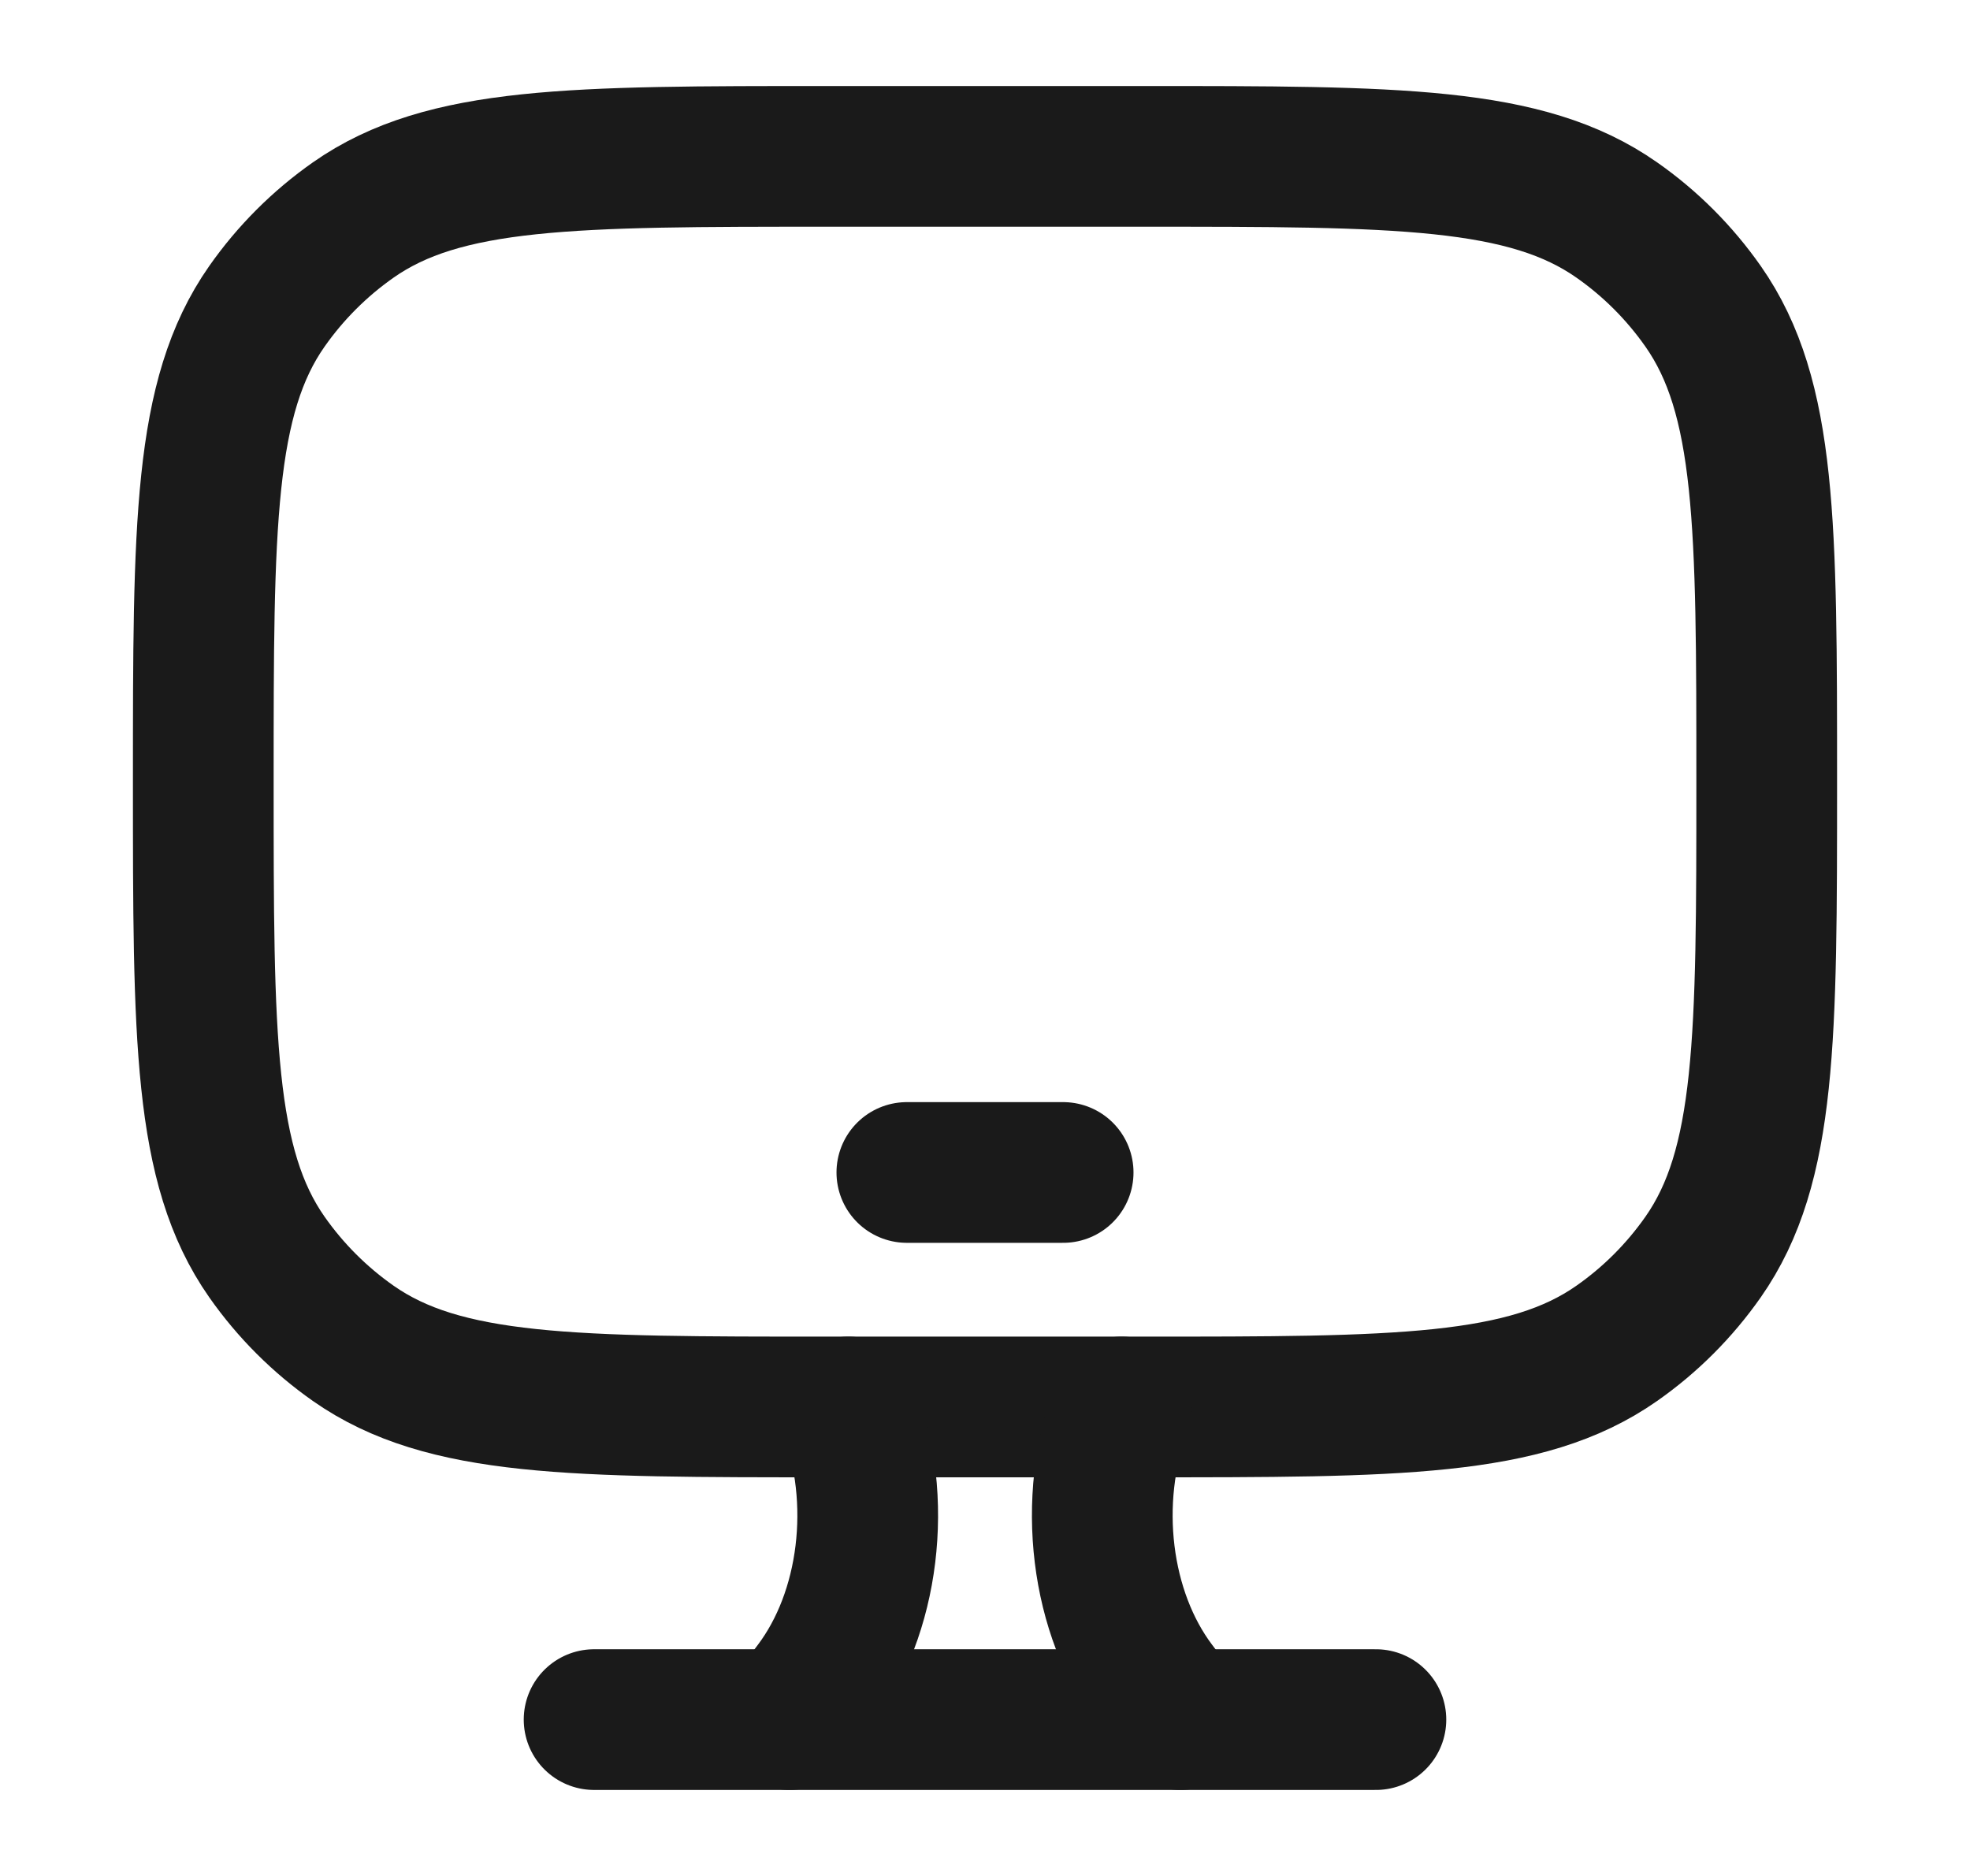 <svg width="21" height="20" viewBox="0 0 21 20" fill="none" xmlns="http://www.w3.org/2000/svg">
<path d="M12.167 1.667H8.833C6.101 1.667 4.734 1.667 3.766 2.345C3.408 2.596 3.096 2.908 2.845 3.266C2.167 4.234 2.167 5.601 2.167 8.333C2.167 11.066 2.167 12.432 2.845 13.401C3.096 13.759 3.408 14.071 3.766 14.322C4.734 15 6.101 15 8.833 15H12.167C14.899 15 16.266 15 17.234 14.322C17.593 14.071 17.904 13.759 18.155 13.401C18.833 12.432 18.833 11.066 18.833 8.333C18.833 5.601 18.833 4.234 18.155 3.266C17.904 2.908 17.593 2.596 17.234 2.345C16.266 1.667 14.899 1.667 12.167 1.667Z" stroke="#1A1A1A" stroke-width="1.5" stroke-linecap="round"/>
<path d="M9.667 12.5H11.333" stroke="#1A1A1A" stroke-width="1.5" stroke-linecap="round" stroke-linejoin="round"/>
<path d="M12.583 18.333L12.32 17.984C11.728 17.197 11.581 15.995 11.956 15M8.417 18.333L8.68 17.984C9.272 17.197 9.419 15.995 9.044 15" stroke="#1A1A1A" stroke-width="1.5" stroke-linecap="round"/>
<path d="M6.333 18.333H14.667" stroke="#1A1A1A" stroke-width="1.5" stroke-linecap="round"/>
</svg>
